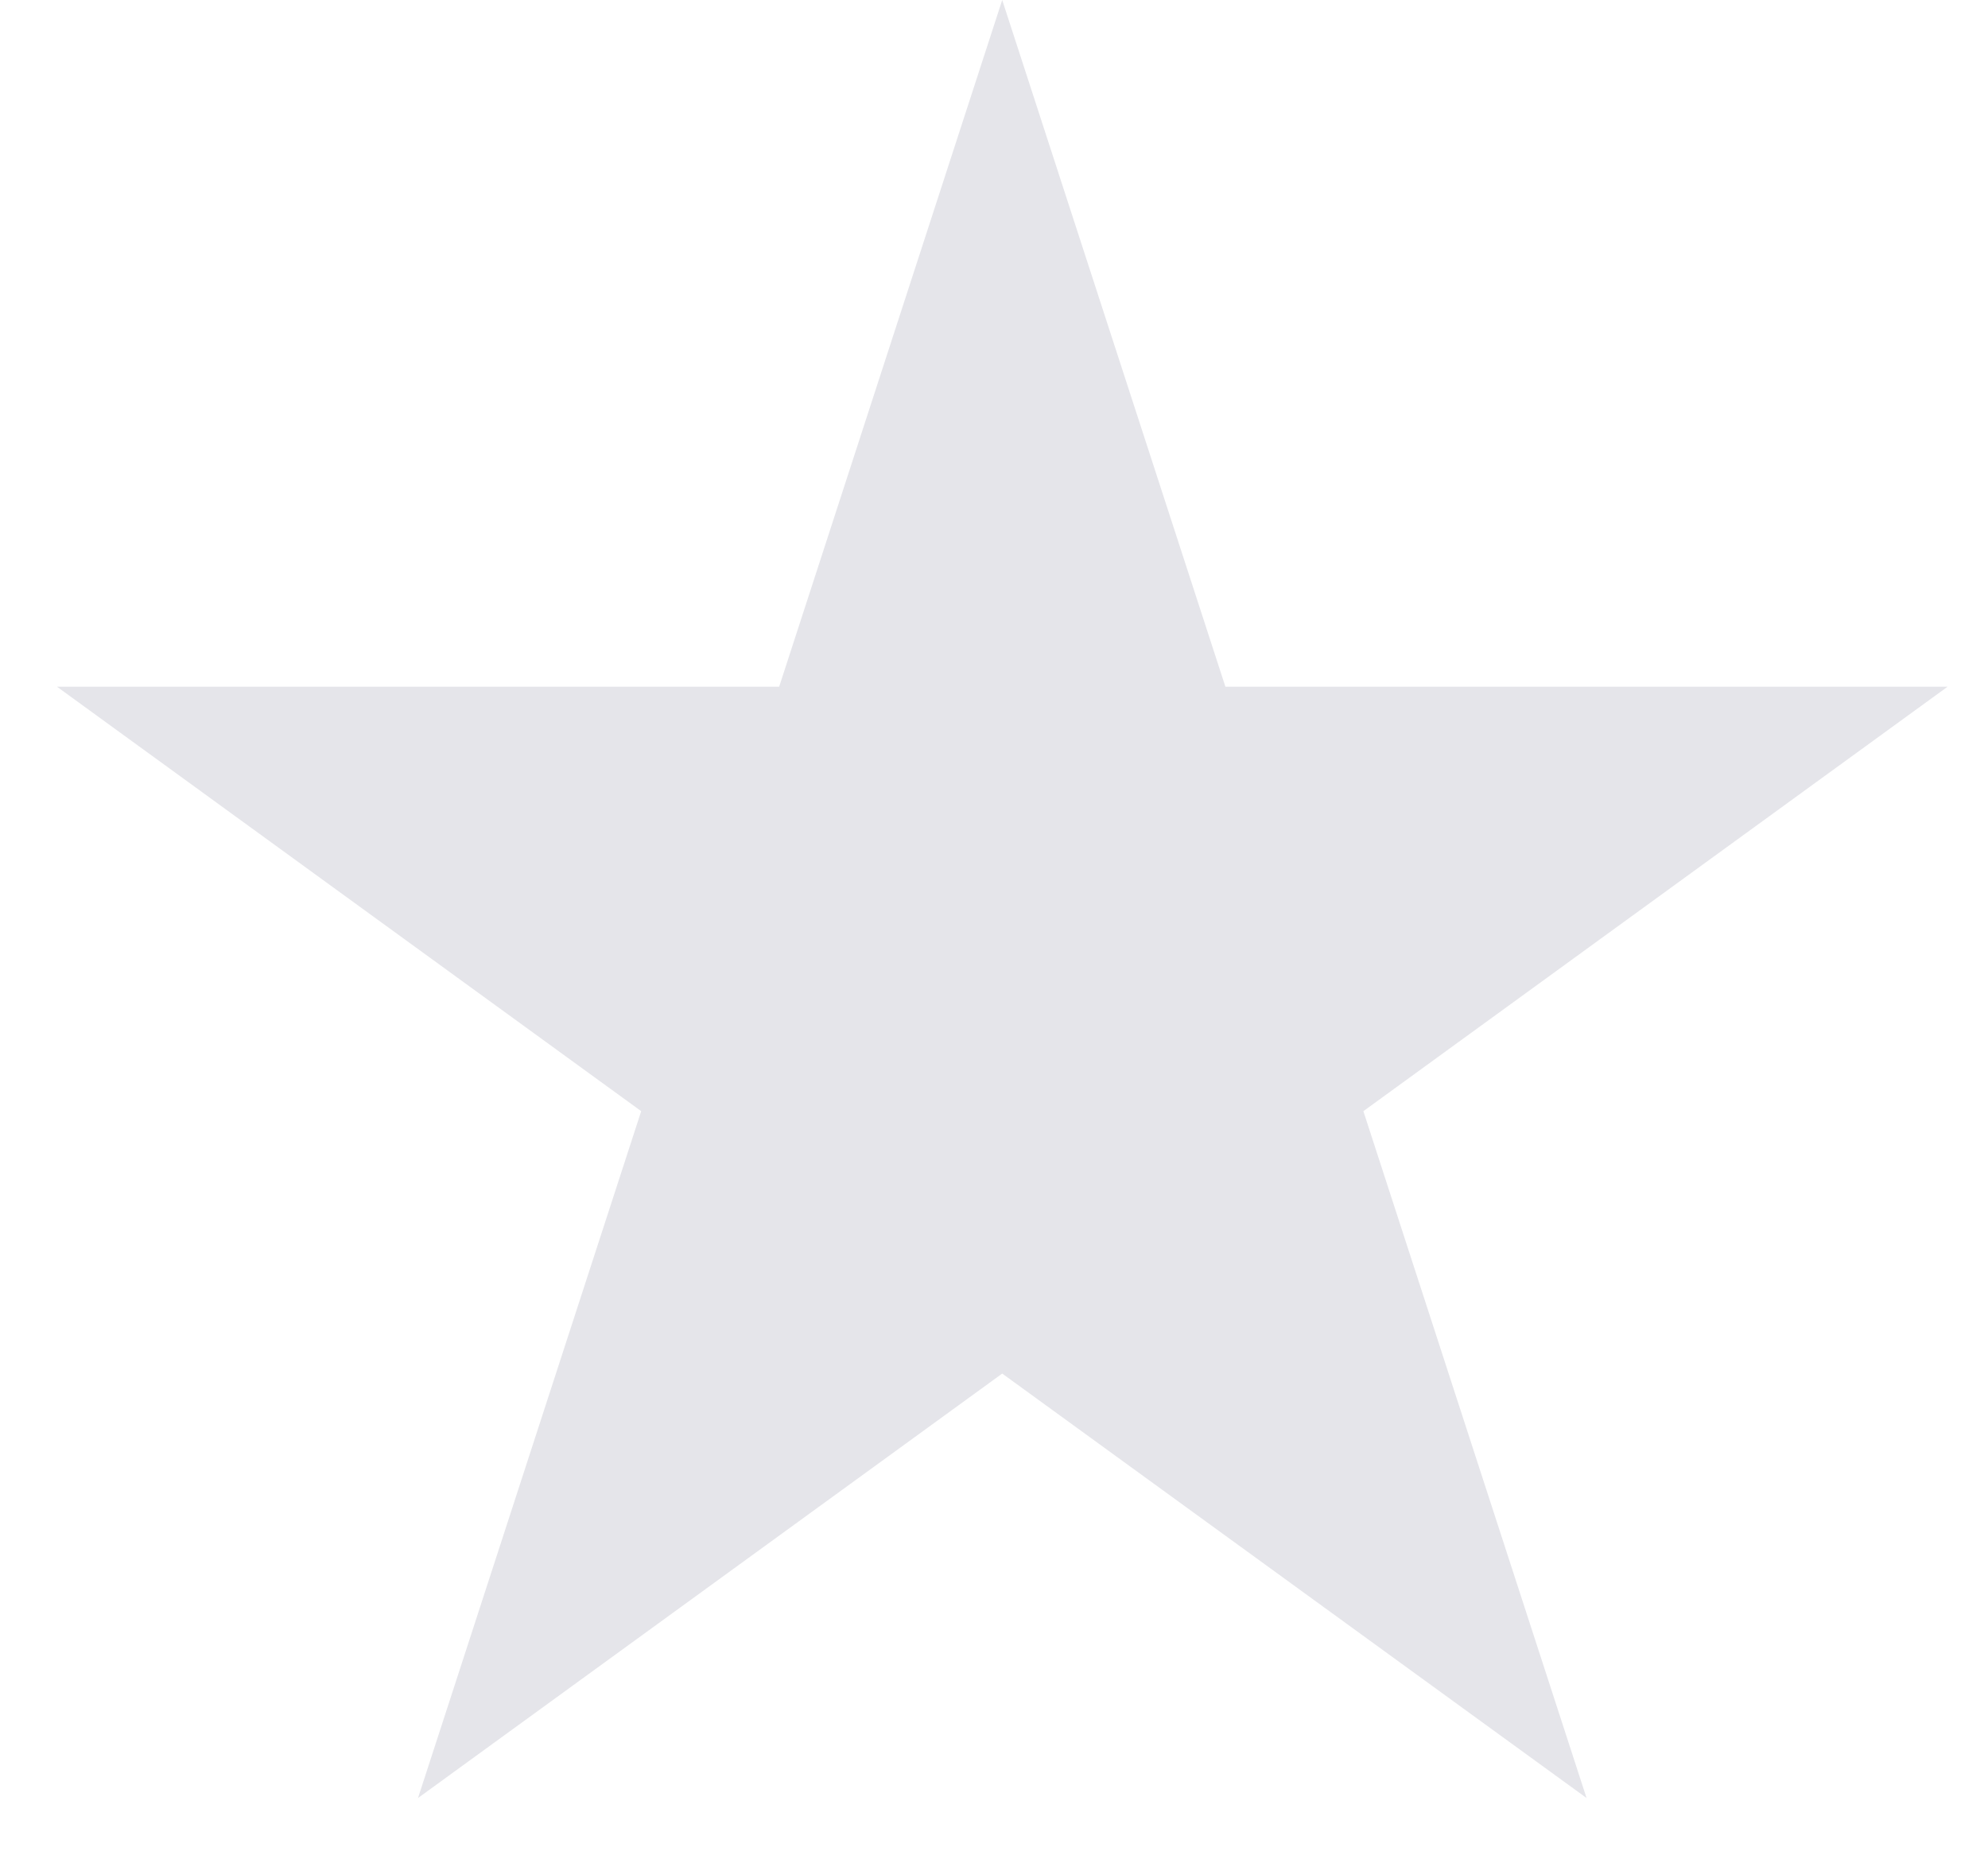 <svg width="15" height="14" viewBox="0 0 15 14" fill="none" xmlns="http://www.w3.org/2000/svg">
<path d="M7.562 0L9.246 5.182H14.695L10.287 8.385L11.971 13.568L7.562 10.365L3.154 13.568L4.838 8.385L0.43 5.182H5.879L7.562 0Z" fill="#E5E5EA"/>
</svg>
